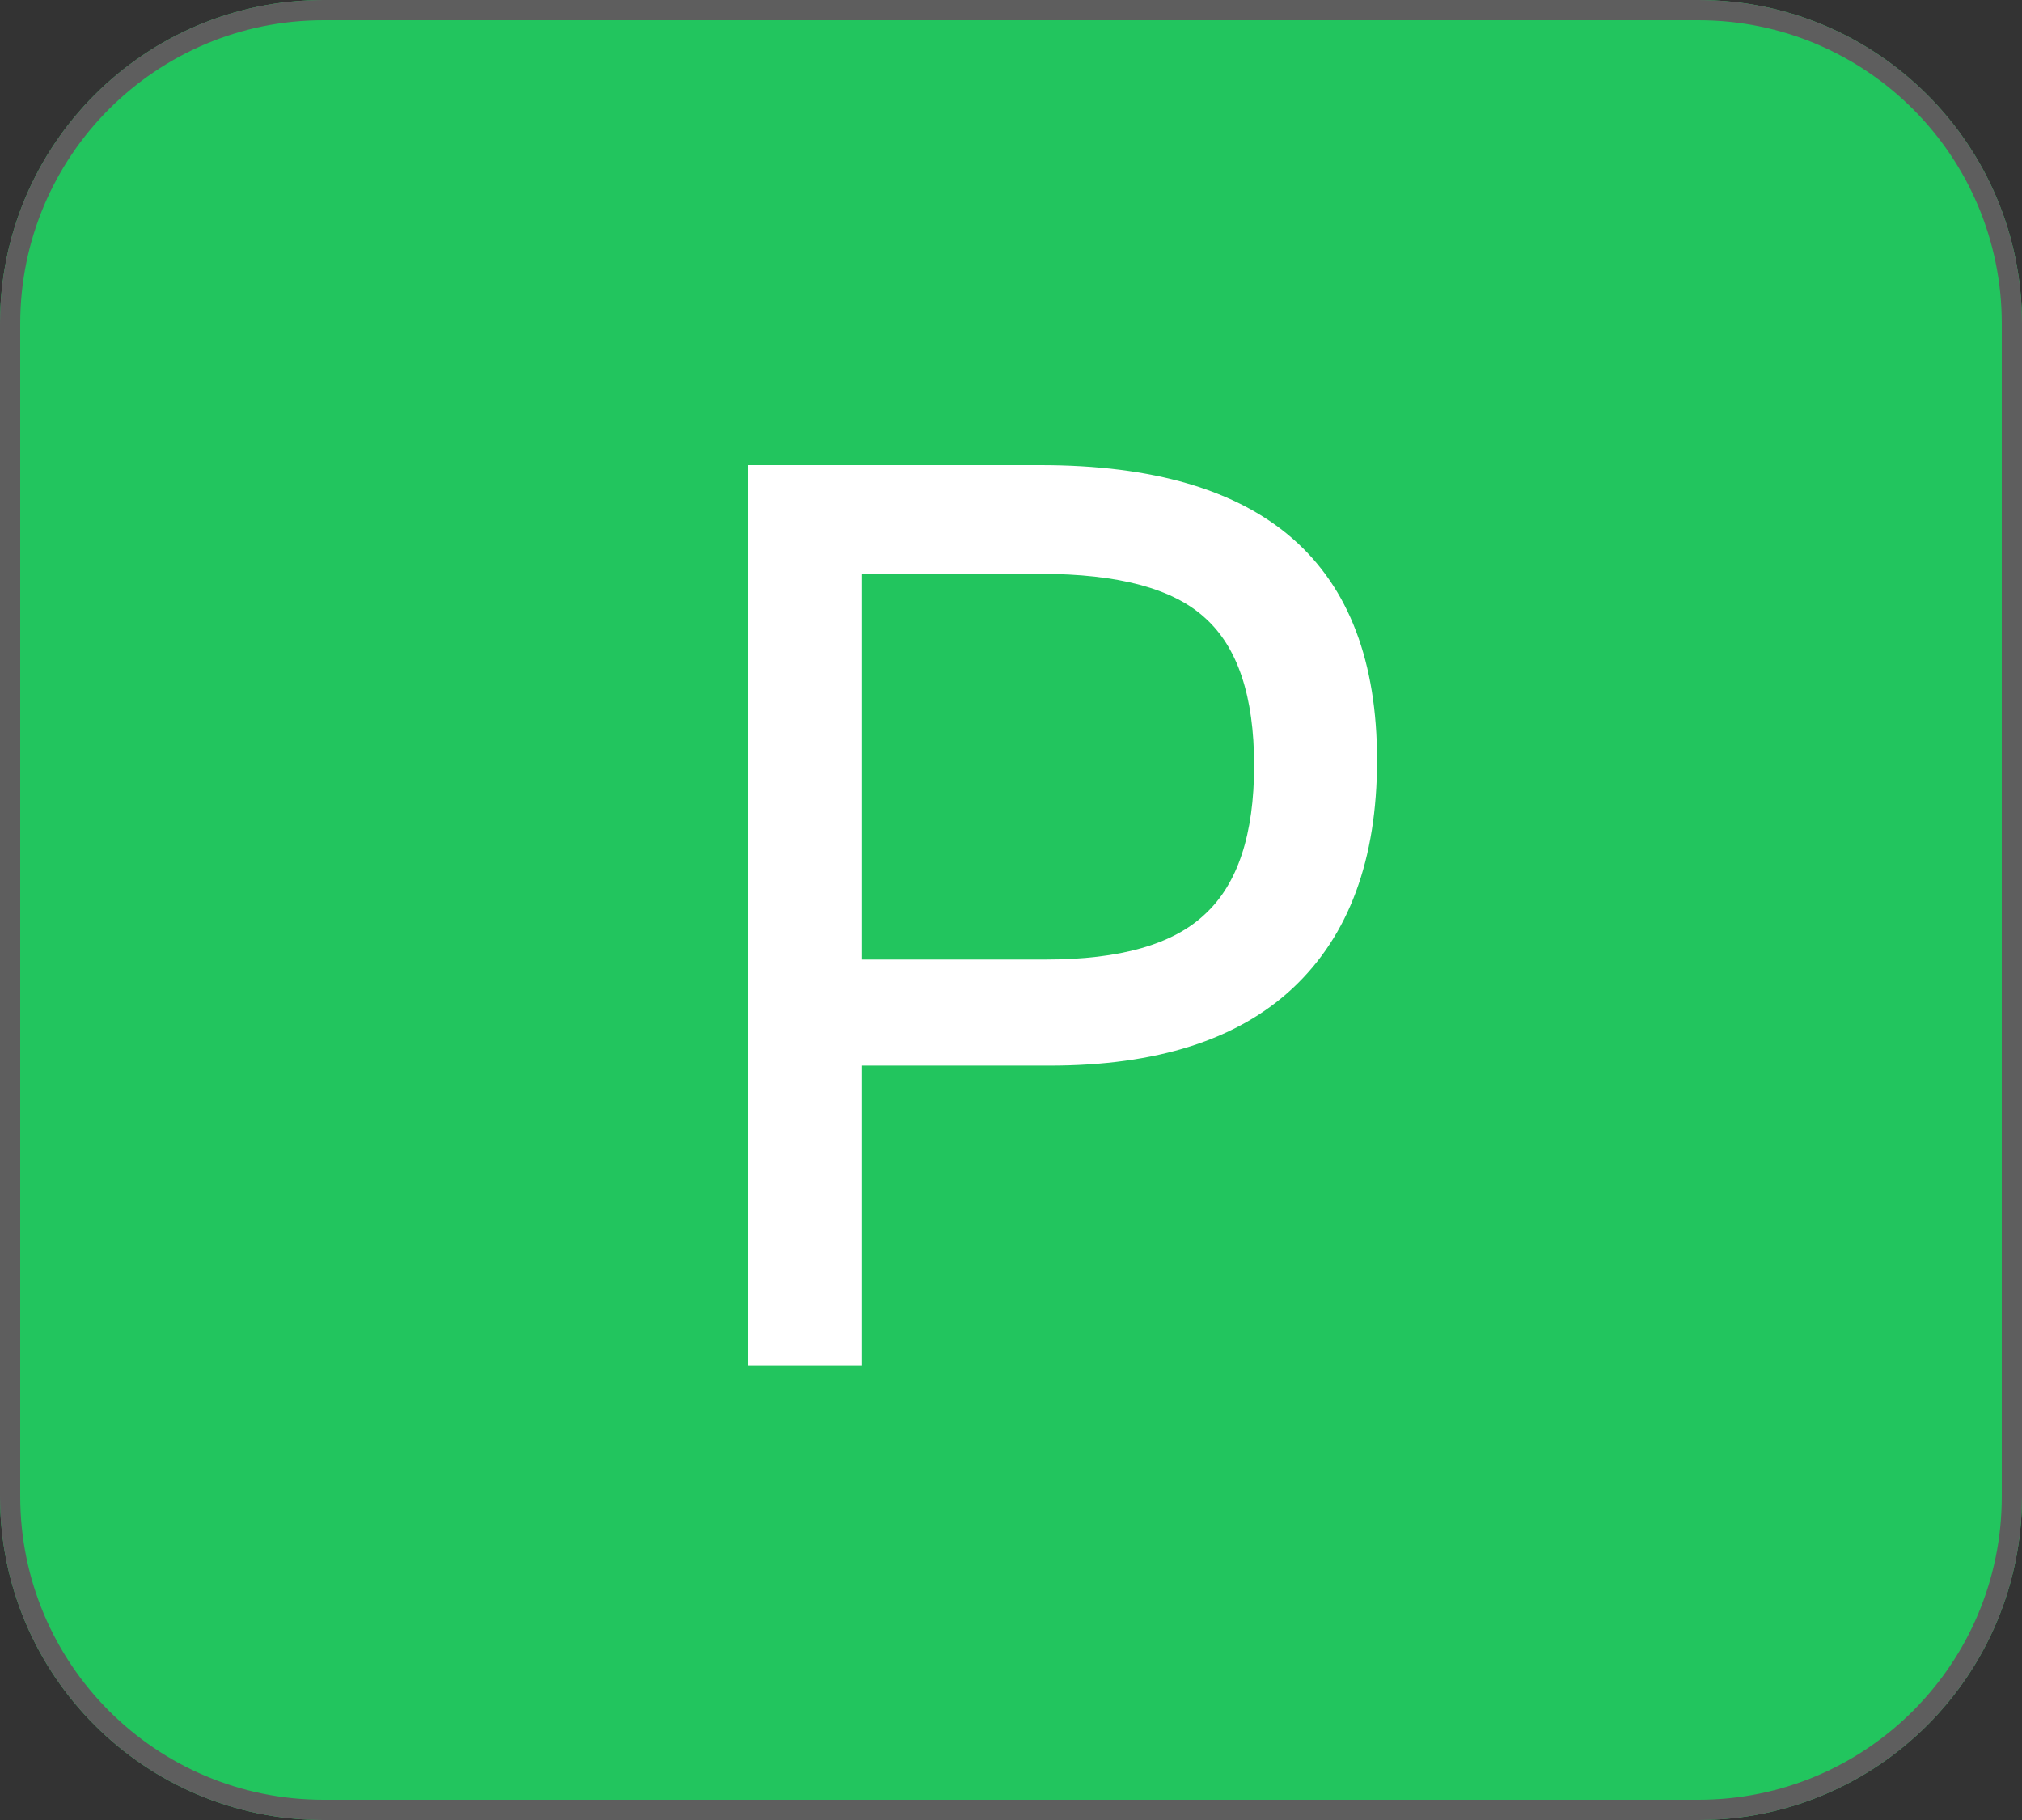 <svg width="30" height="27" viewBox="0 0 30 27" fill="none" xmlns="http://www.w3.org/2000/svg">
<rect x="0" y="0" width="30" height="27" fill="#333333" stroke="none"/>
<path d="M0 4.8C0 2.149 2.149 0 4.8 0H25.2C27.851 0 30 2.149 30 4.8V22.2C30 24.851 27.851 27 25.2 27H4.8C2.149 27 0 24.851 0 22.2V4.8Z" fill="#22C55E"/>
<path fill-rule="evenodd" clip-rule="evenodd" d="M25.2 0.3H4.8C2.315 0.3 0.3 2.315 0.3 4.8V22.2C0.3 24.685 2.315 26.7 4.8 26.7H25.2C27.685 26.7 29.7 24.685 29.7 22.2V4.8C29.7 2.315 27.685 0.3 25.2 0.3ZM4.8 0C2.149 0 0 2.149 0 4.8V22.2C0 24.851 2.149 27 4.8 27H25.2C27.851 27 30 24.851 30 22.2V4.8C30 2.149 27.851 0 25.2 0H4.8Z" fill="#5E5E5E"/>
<path d="M11.1 6.9H15.439C18.767 6.9 20.431 8.359 20.431 11.278C20.431 12.75 20.015 13.876 19.183 14.657C18.364 15.425 17.161 15.809 15.573 15.809H12.79V20.263H11.1V6.9ZM15.516 14.235C16.617 14.235 17.404 14.011 17.878 13.562C18.364 13.114 18.607 12.379 18.607 11.354C18.607 10.331 18.364 9.601 17.878 9.166C17.404 8.731 16.591 8.513 15.439 8.513H12.79V14.235H15.516Z" fill="white"/>
</svg>
